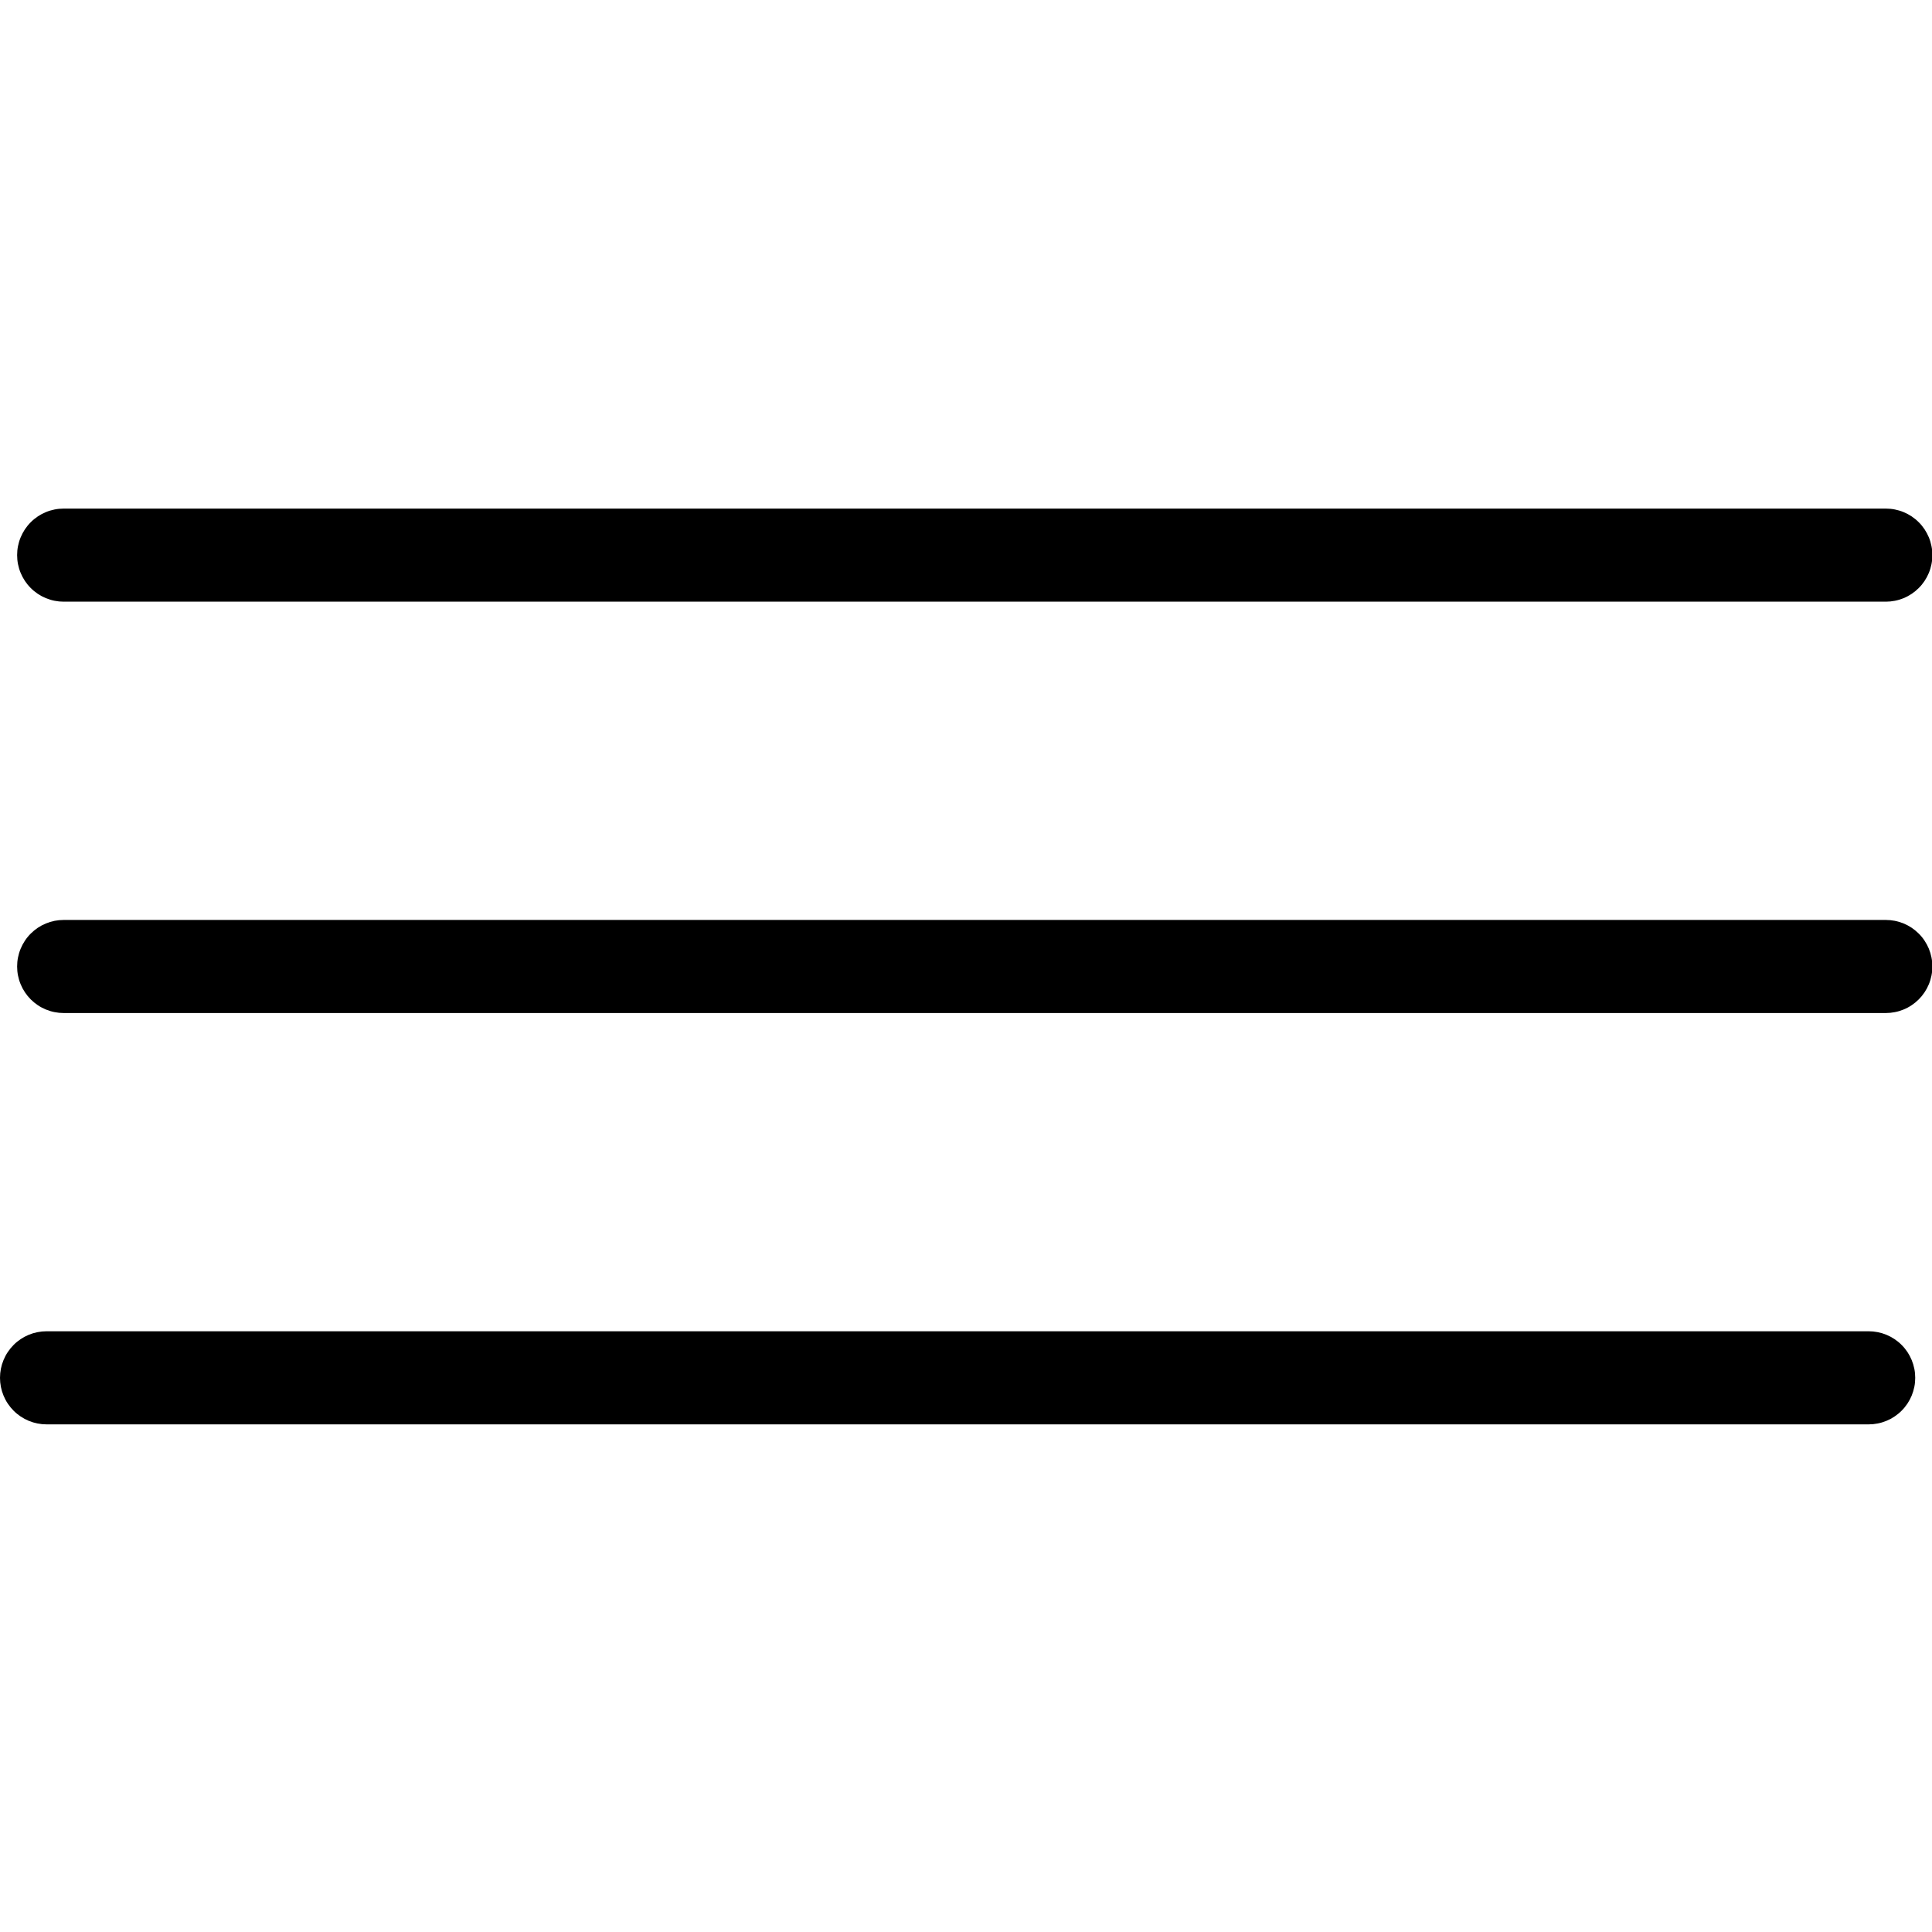 <svg xmlns="http://www.w3.org/2000/svg" xmlns:xlink="http://www.w3.org/1999/xlink" width="500" zoomAndPan="magnify" viewBox="0 0 375 375" height="500" preserveAspectRatio="xMidYMid meet" version="1.0"><path fill="#000000" d="M 366.043 116.785 L 12.352 116.785 C 11.758 116.785 11.172 116.727 10.59 116.609 C 10.008 116.496 9.445 116.324 8.895 116.098 C 8.348 115.871 7.828 115.59 7.336 115.262 C 6.844 114.934 6.387 114.559 5.969 114.137 C 5.547 113.719 5.172 113.262 4.844 112.77 C 4.516 112.277 4.238 111.754 4.012 111.207 C 3.781 110.66 3.613 110.094 3.496 109.512 C 3.379 108.93 3.324 108.344 3.324 107.75 C 3.324 107.156 3.379 106.57 3.496 105.988 C 3.613 105.406 3.781 104.84 4.012 104.293 C 4.238 103.746 4.516 103.227 4.844 102.73 C 5.172 102.238 5.547 101.781 5.969 101.363 C 6.387 100.941 6.844 100.57 7.336 100.238 C 7.828 99.91 8.348 99.633 8.895 99.406 C 9.445 99.176 10.008 99.008 10.59 98.891 C 11.172 98.773 11.758 98.719 12.352 98.719 L 366.043 98.719 C 366.637 98.719 367.223 98.773 367.805 98.891 C 368.387 99.008 368.949 99.176 369.5 99.406 C 370.047 99.633 370.566 99.91 371.059 100.238 C 371.551 100.57 372.008 100.941 372.426 101.363 C 372.848 101.781 373.223 102.238 373.551 102.73 C 373.879 103.227 374.156 103.746 374.387 104.293 C 374.613 104.84 374.781 105.406 374.898 105.988 C 375.016 106.57 375.07 107.156 375.07 107.75 C 375.07 108.344 375.016 108.93 374.898 109.512 C 374.781 110.094 374.613 110.66 374.387 111.207 C 374.156 111.754 373.879 112.277 373.551 112.77 C 373.223 113.262 372.848 113.719 372.426 114.137 C 372.008 114.559 371.551 114.934 371.059 115.262 C 370.566 115.59 370.047 115.871 369.5 116.098 C 368.949 116.324 368.387 116.496 367.805 116.609 C 367.223 116.727 366.637 116.785 366.043 116.785 " fill-opacity="1" fill-rule="nonzero"/><path fill="#000000" d="M 366.043 196.629 L 12.352 196.629 C 11.758 196.629 11.172 196.57 10.59 196.453 C 10.008 196.34 9.445 196.168 8.895 195.941 C 8.348 195.715 7.828 195.438 7.336 195.105 C 6.844 194.777 6.387 194.402 5.969 193.984 C 5.547 193.562 5.172 193.105 4.844 192.613 C 4.516 192.121 4.238 191.602 4.012 191.051 C 3.781 190.504 3.613 189.938 3.496 189.355 C 3.379 188.777 3.324 188.188 3.324 187.594 C 3.324 187 3.379 186.414 3.496 185.832 C 3.613 185.25 3.781 184.688 4.012 184.137 C 4.238 183.59 4.516 183.07 4.844 182.578 C 5.172 182.082 5.547 181.625 5.969 181.207 C 6.387 180.789 6.844 180.414 7.336 180.082 C 7.828 179.754 8.348 179.477 8.895 179.25 C 9.445 179.023 10.008 178.852 10.59 178.734 C 11.172 178.621 11.758 178.562 12.352 178.562 L 366.043 178.562 C 366.637 178.562 367.223 178.621 367.805 178.734 C 368.387 178.852 368.949 179.023 369.5 179.25 C 370.047 179.477 370.566 179.754 371.059 180.082 C 371.551 180.414 372.008 180.789 372.426 181.207 C 372.848 181.625 373.223 182.082 373.551 182.578 C 373.879 183.07 374.156 183.59 374.387 184.137 C 374.613 184.688 374.781 185.25 374.898 185.832 C 375.016 186.414 375.07 187 375.07 187.594 C 375.07 188.188 375.016 188.777 374.898 189.355 C 374.781 189.938 374.613 190.504 374.387 191.051 C 374.156 191.602 373.879 192.121 373.551 192.613 C 373.223 193.105 372.848 193.562 372.426 193.984 C 372.008 194.402 371.551 194.777 371.059 195.105 C 370.566 195.438 370.047 195.715 369.5 195.941 C 368.949 196.168 368.387 196.34 367.805 196.453 C 367.223 196.57 366.637 196.629 366.043 196.629 " fill-opacity="1" fill-rule="nonzero"/><path fill="#000000" d="M 362.715 276.469 L 9.027 276.469 C 8.438 276.469 7.848 276.41 7.266 276.293 C 6.688 276.18 6.121 276.008 5.574 275.781 C 5.027 275.551 4.504 275.273 4.012 274.945 C 3.52 274.613 3.062 274.242 2.645 273.82 C 2.227 273.402 1.852 272.945 1.523 272.453 C 1.191 271.961 0.914 271.438 0.688 270.891 C 0.461 270.344 0.289 269.777 0.172 269.195 C 0.059 268.613 0 268.027 0 267.434 C 0 266.84 0.059 266.254 0.172 265.672 C 0.289 265.09 0.461 264.523 0.688 263.977 C 0.914 263.43 1.191 262.906 1.523 262.414 C 1.852 261.922 2.227 261.465 2.645 261.047 C 3.062 260.625 3.52 260.254 4.012 259.922 C 4.504 259.594 5.027 259.316 5.574 259.086 C 6.121 258.859 6.688 258.688 7.266 258.574 C 7.848 258.457 8.438 258.398 9.027 258.398 L 362.715 258.398 C 363.309 258.398 363.895 258.457 364.477 258.574 C 365.059 258.688 365.621 258.859 366.168 259.086 C 366.719 259.316 367.238 259.594 367.73 259.922 C 368.223 260.254 368.68 260.625 369.098 261.047 C 369.52 261.465 369.891 261.922 370.223 262.414 C 370.551 262.906 370.828 263.43 371.055 263.977 C 371.281 264.523 371.453 265.09 371.57 265.672 C 371.688 266.254 371.742 266.84 371.742 267.434 C 371.742 268.027 371.688 268.613 371.57 269.195 C 371.453 269.777 371.281 270.344 371.055 270.891 C 370.828 271.438 370.551 271.961 370.223 272.453 C 369.891 272.945 369.52 273.402 369.098 273.82 C 368.68 274.242 368.223 274.613 367.73 274.945 C 367.238 275.273 366.719 275.551 366.168 275.781 C 365.621 276.008 365.059 276.18 364.477 276.293 C 363.895 276.41 363.309 276.469 362.715 276.469 " fill-opacity="1" fill-rule="nonzero"/></svg>